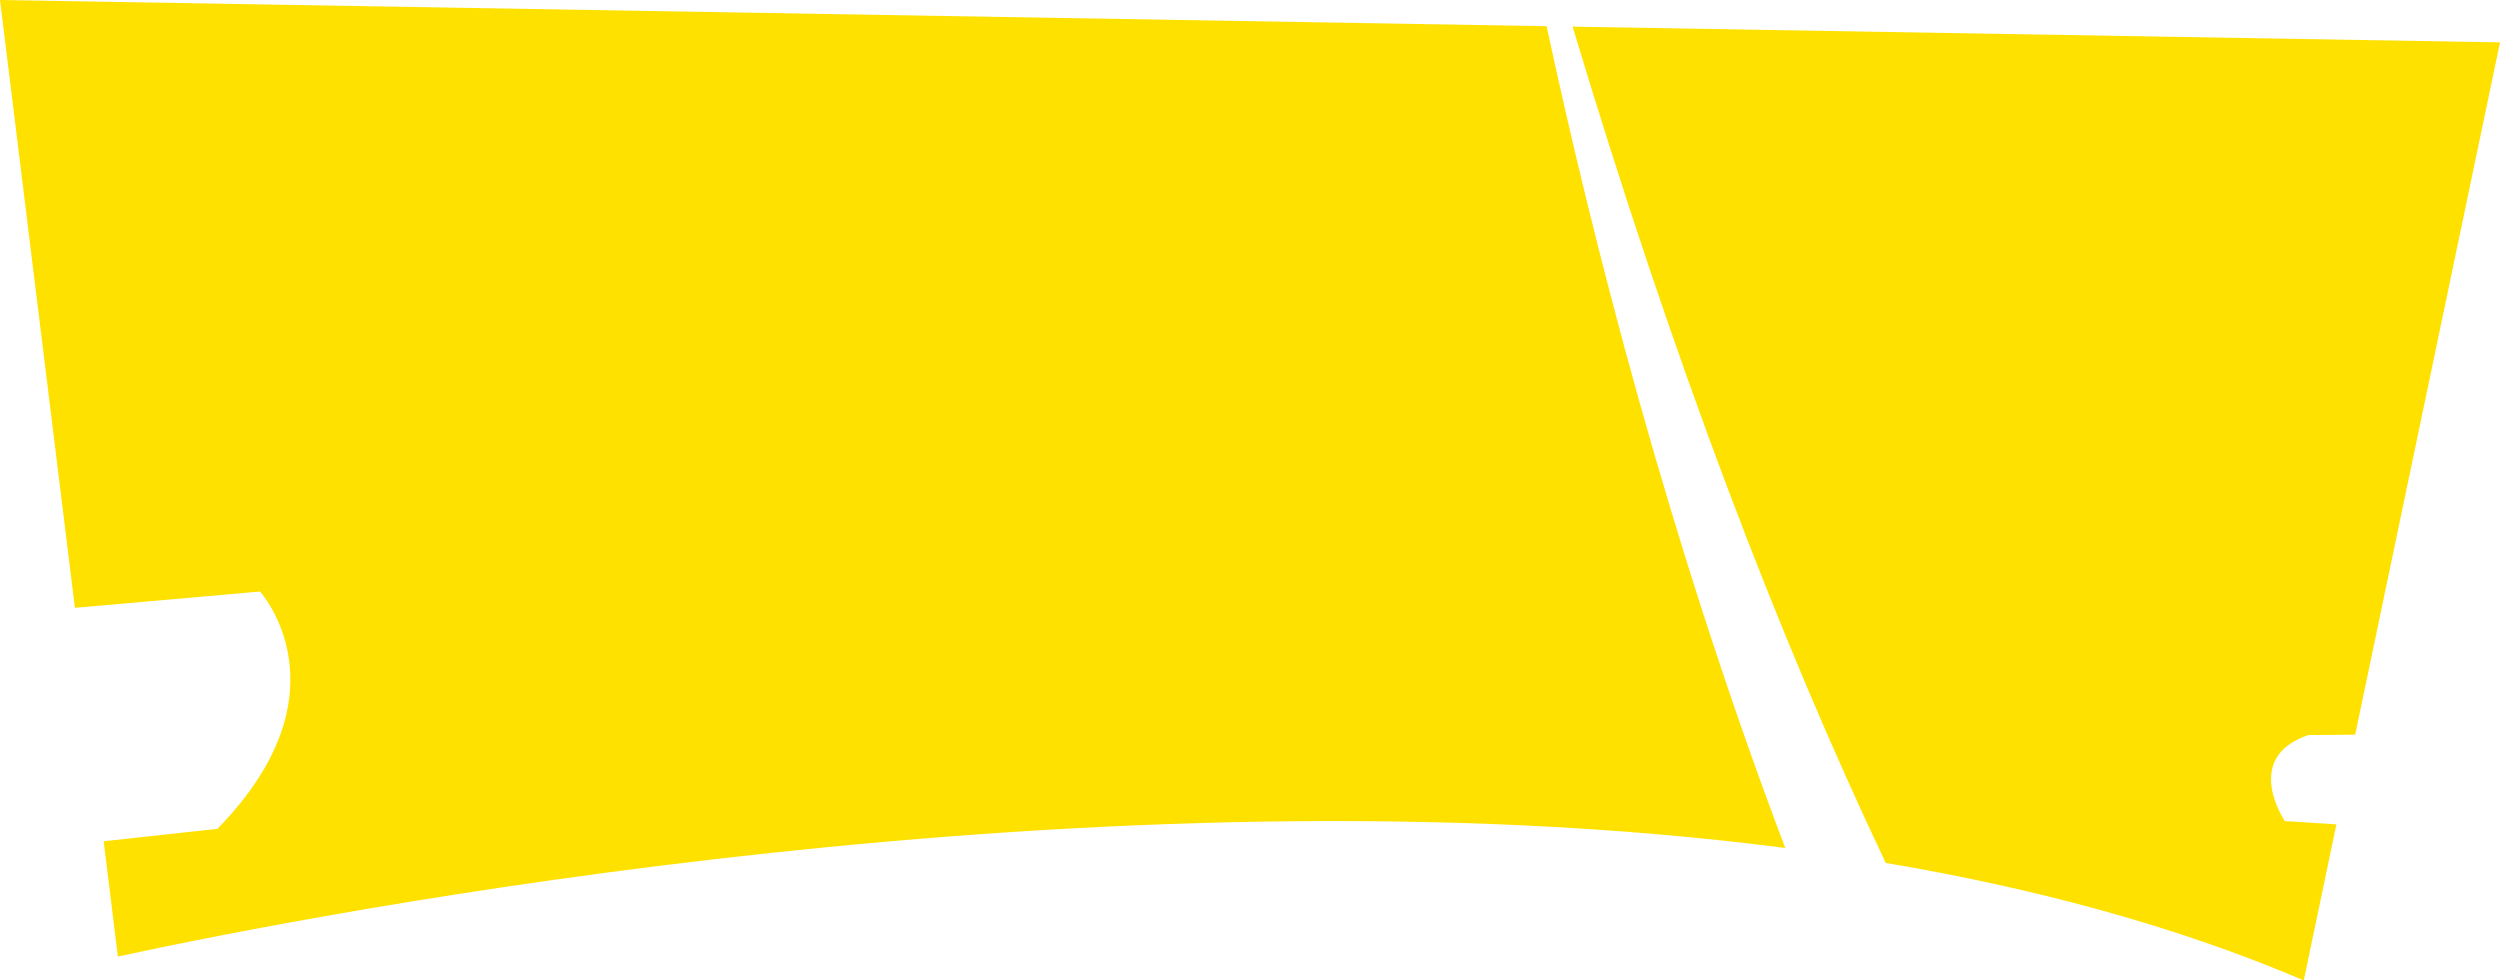<?xml version="1.0" encoding="UTF-8"?><svg id="Livello_2" xmlns="http://www.w3.org/2000/svg" viewBox="0 0 1092.95 428.62"><defs><style>.cls-1{fill:#ffe100;}</style></defs><g id="lab3export"><g id="BKG3FuelMask"><path class="cls-1" d="m0,0l32.75,265.73,80.91-7.12s39.91,43.86-18.62,103.74l-49.72,5.43,6.21,50.39c87.15-18.83,430.66-86.09,728.95-47.45-51.31-135.31-84.76-268.12-104.33-359.27L0,0Z"/><path class="cls-1" d="m1009.11,321.36l20.53-.19,63.32-302.65-405.45-6.87c43.91,146.15,89.91,266.68,136.89,365.61,64.98,10.97,126.98,27.55,182.76,51.36l14.27-68.21-22.54-1.46s-18.92-27.72,10.23-37.59Z"/></g></g></svg>